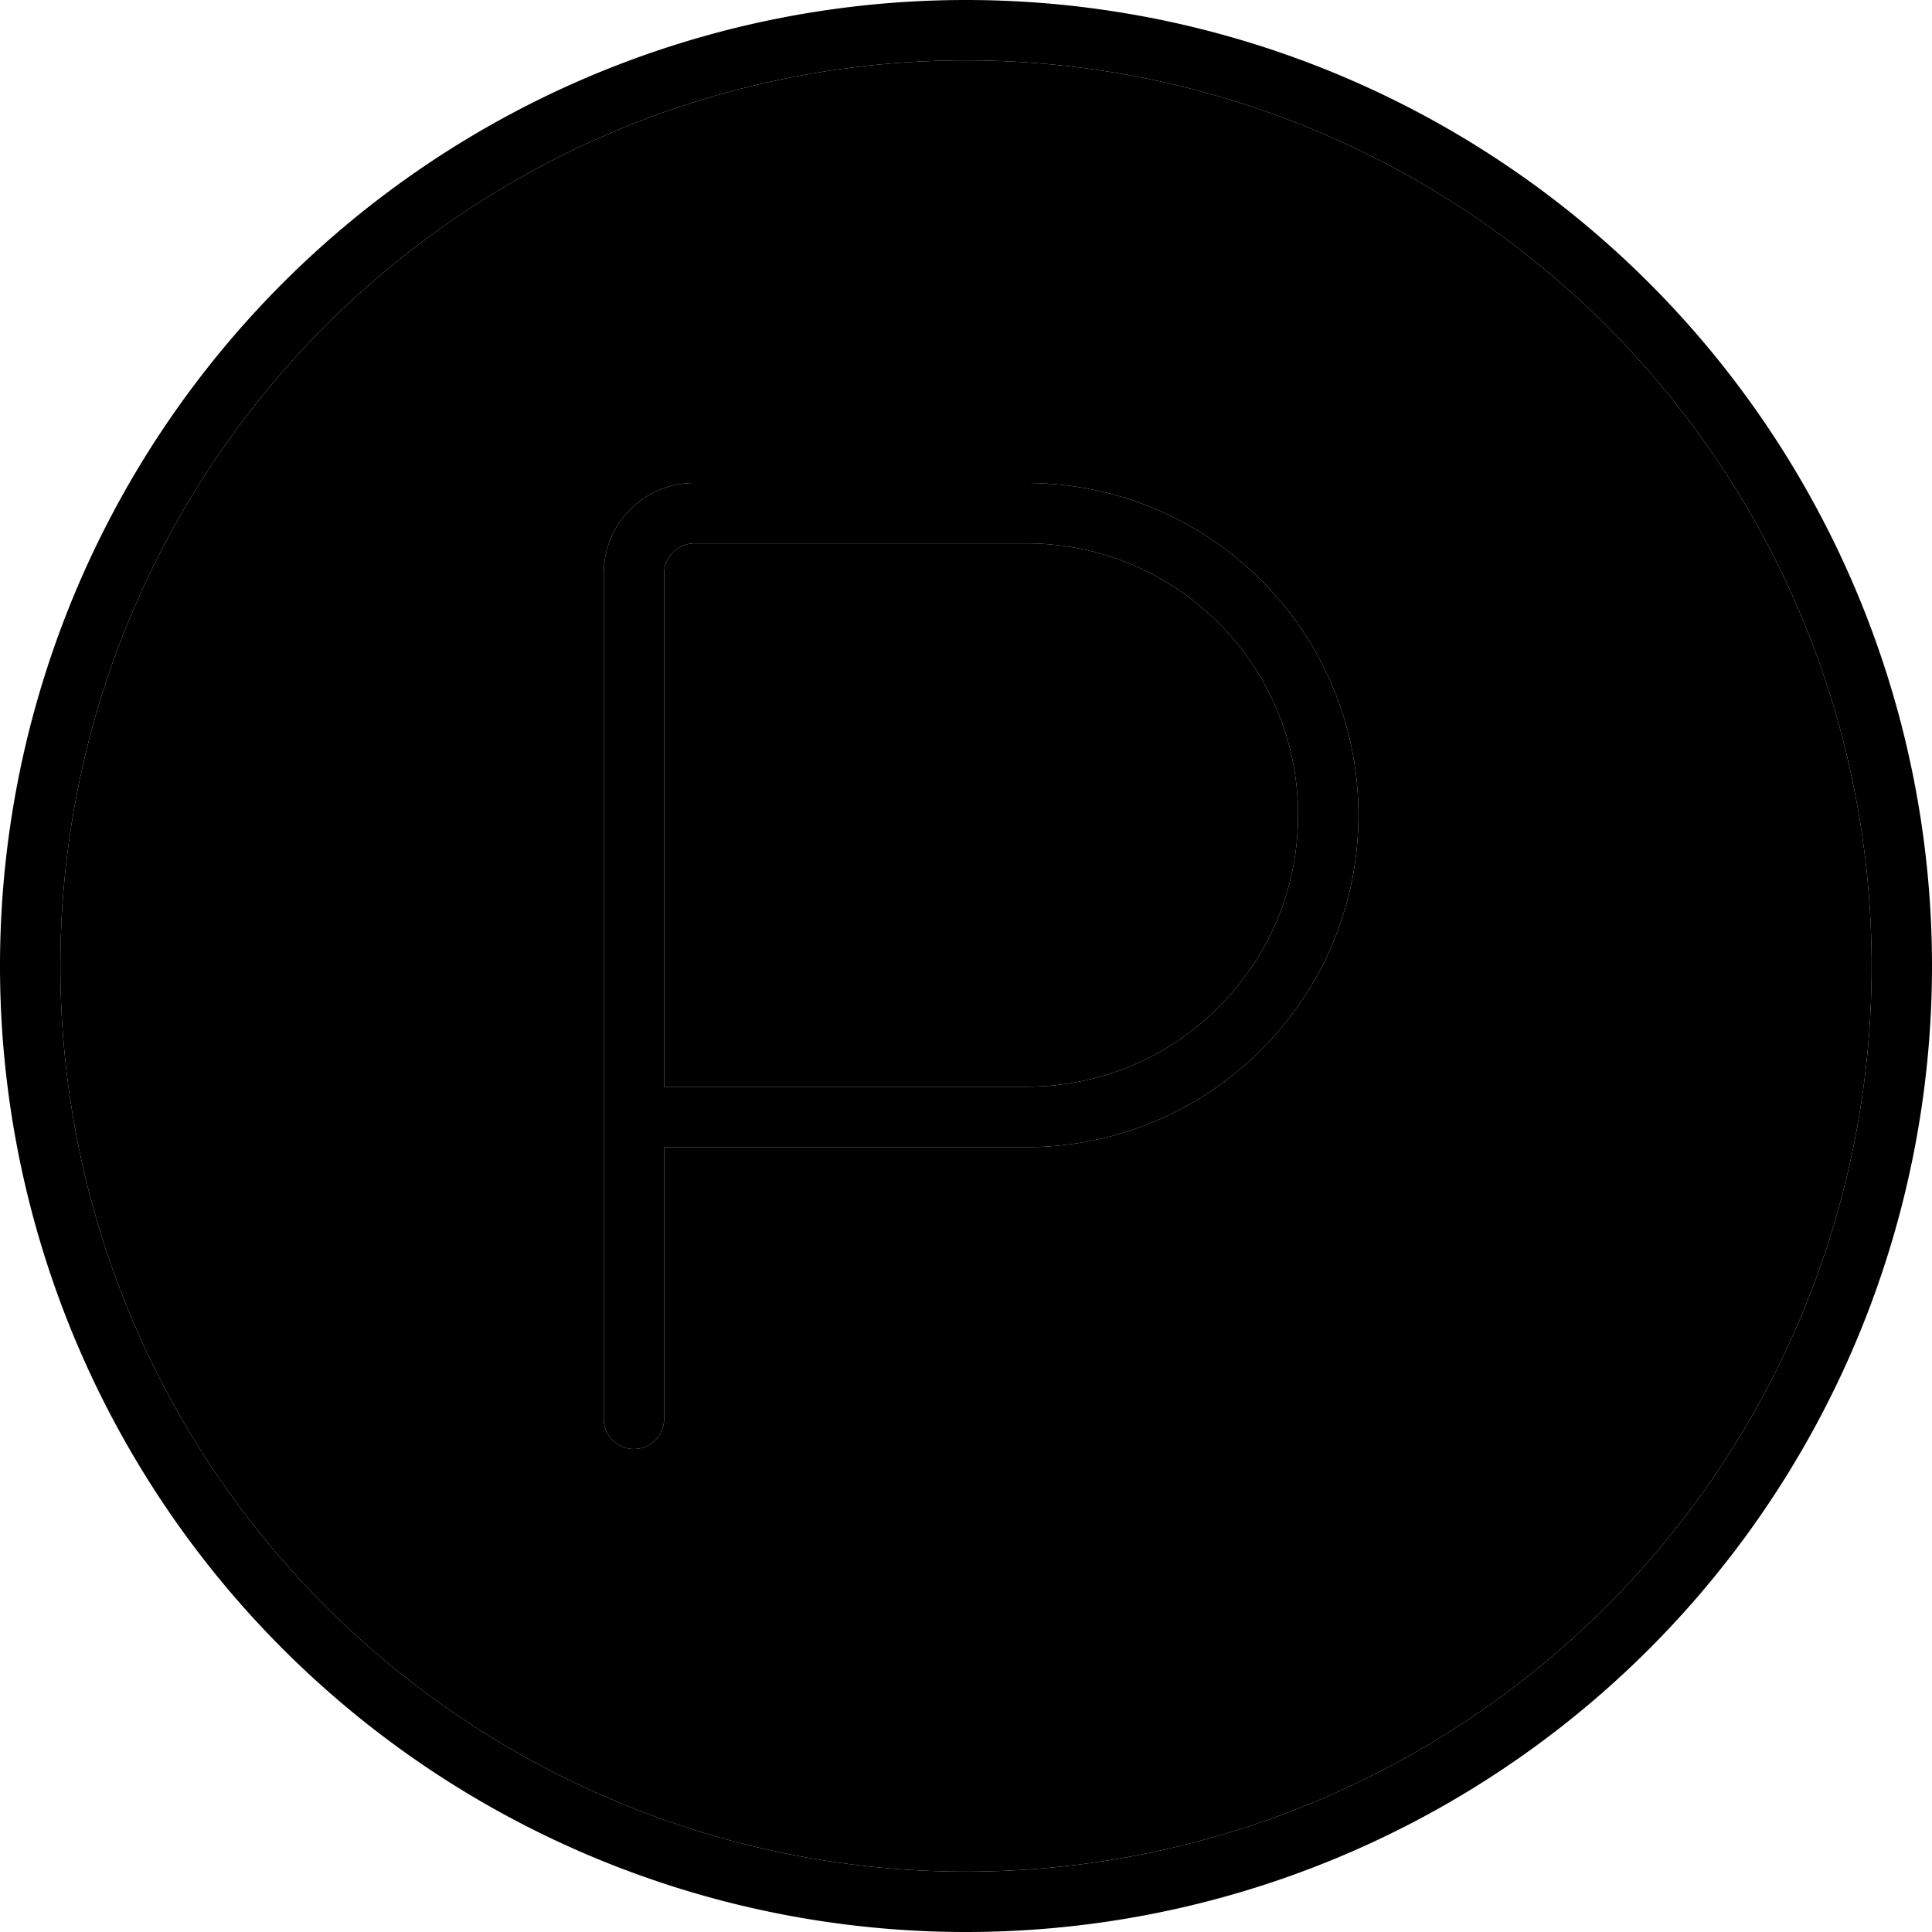 <svg xmlns="http://www.w3.org/2000/svg" width="24" height="24" viewBox="0 0 512 512">
    <path class="pr-icon-duotone-secondary" d="M16 256a240 240 0 1 0 480 0A240 240 0 1 0 16 256zM160 152c0-13.3 10.7-24 24-24l88 0c48.6 0 88 39.4 88 88s-39.4 88-88 88l-96 0 0 72c0 4.4-3.6 8-8 8s-8-3.6-8-8l0-80 0-144zm16 0l0 136 96 0c39.8 0 72-32.2 72-72s-32.2-72-72-72l-88 0c-4.4 0-8 3.6-8 8z"/>
    <path class="pr-icon-duotone-primary" d="M256 16a240 240 0 1 1 0 480 240 240 0 1 1 0-480zm0 496A256 256 0 1 0 256 0a256 256 0 1 0 0 512zM184 128c-13.3 0-24 10.7-24 24l0 144 0 80c0 4.4 3.6 8 8 8s8-3.6 8-8l0-72 96 0c48.6 0 88-39.4 88-88s-39.4-88-88-88l-88 0zm88 160l-96 0 0-136c0-4.4 3.6-8 8-8l88 0c39.8 0 72 32.2 72 72s-32.2 72-72 72z"/>
</svg>